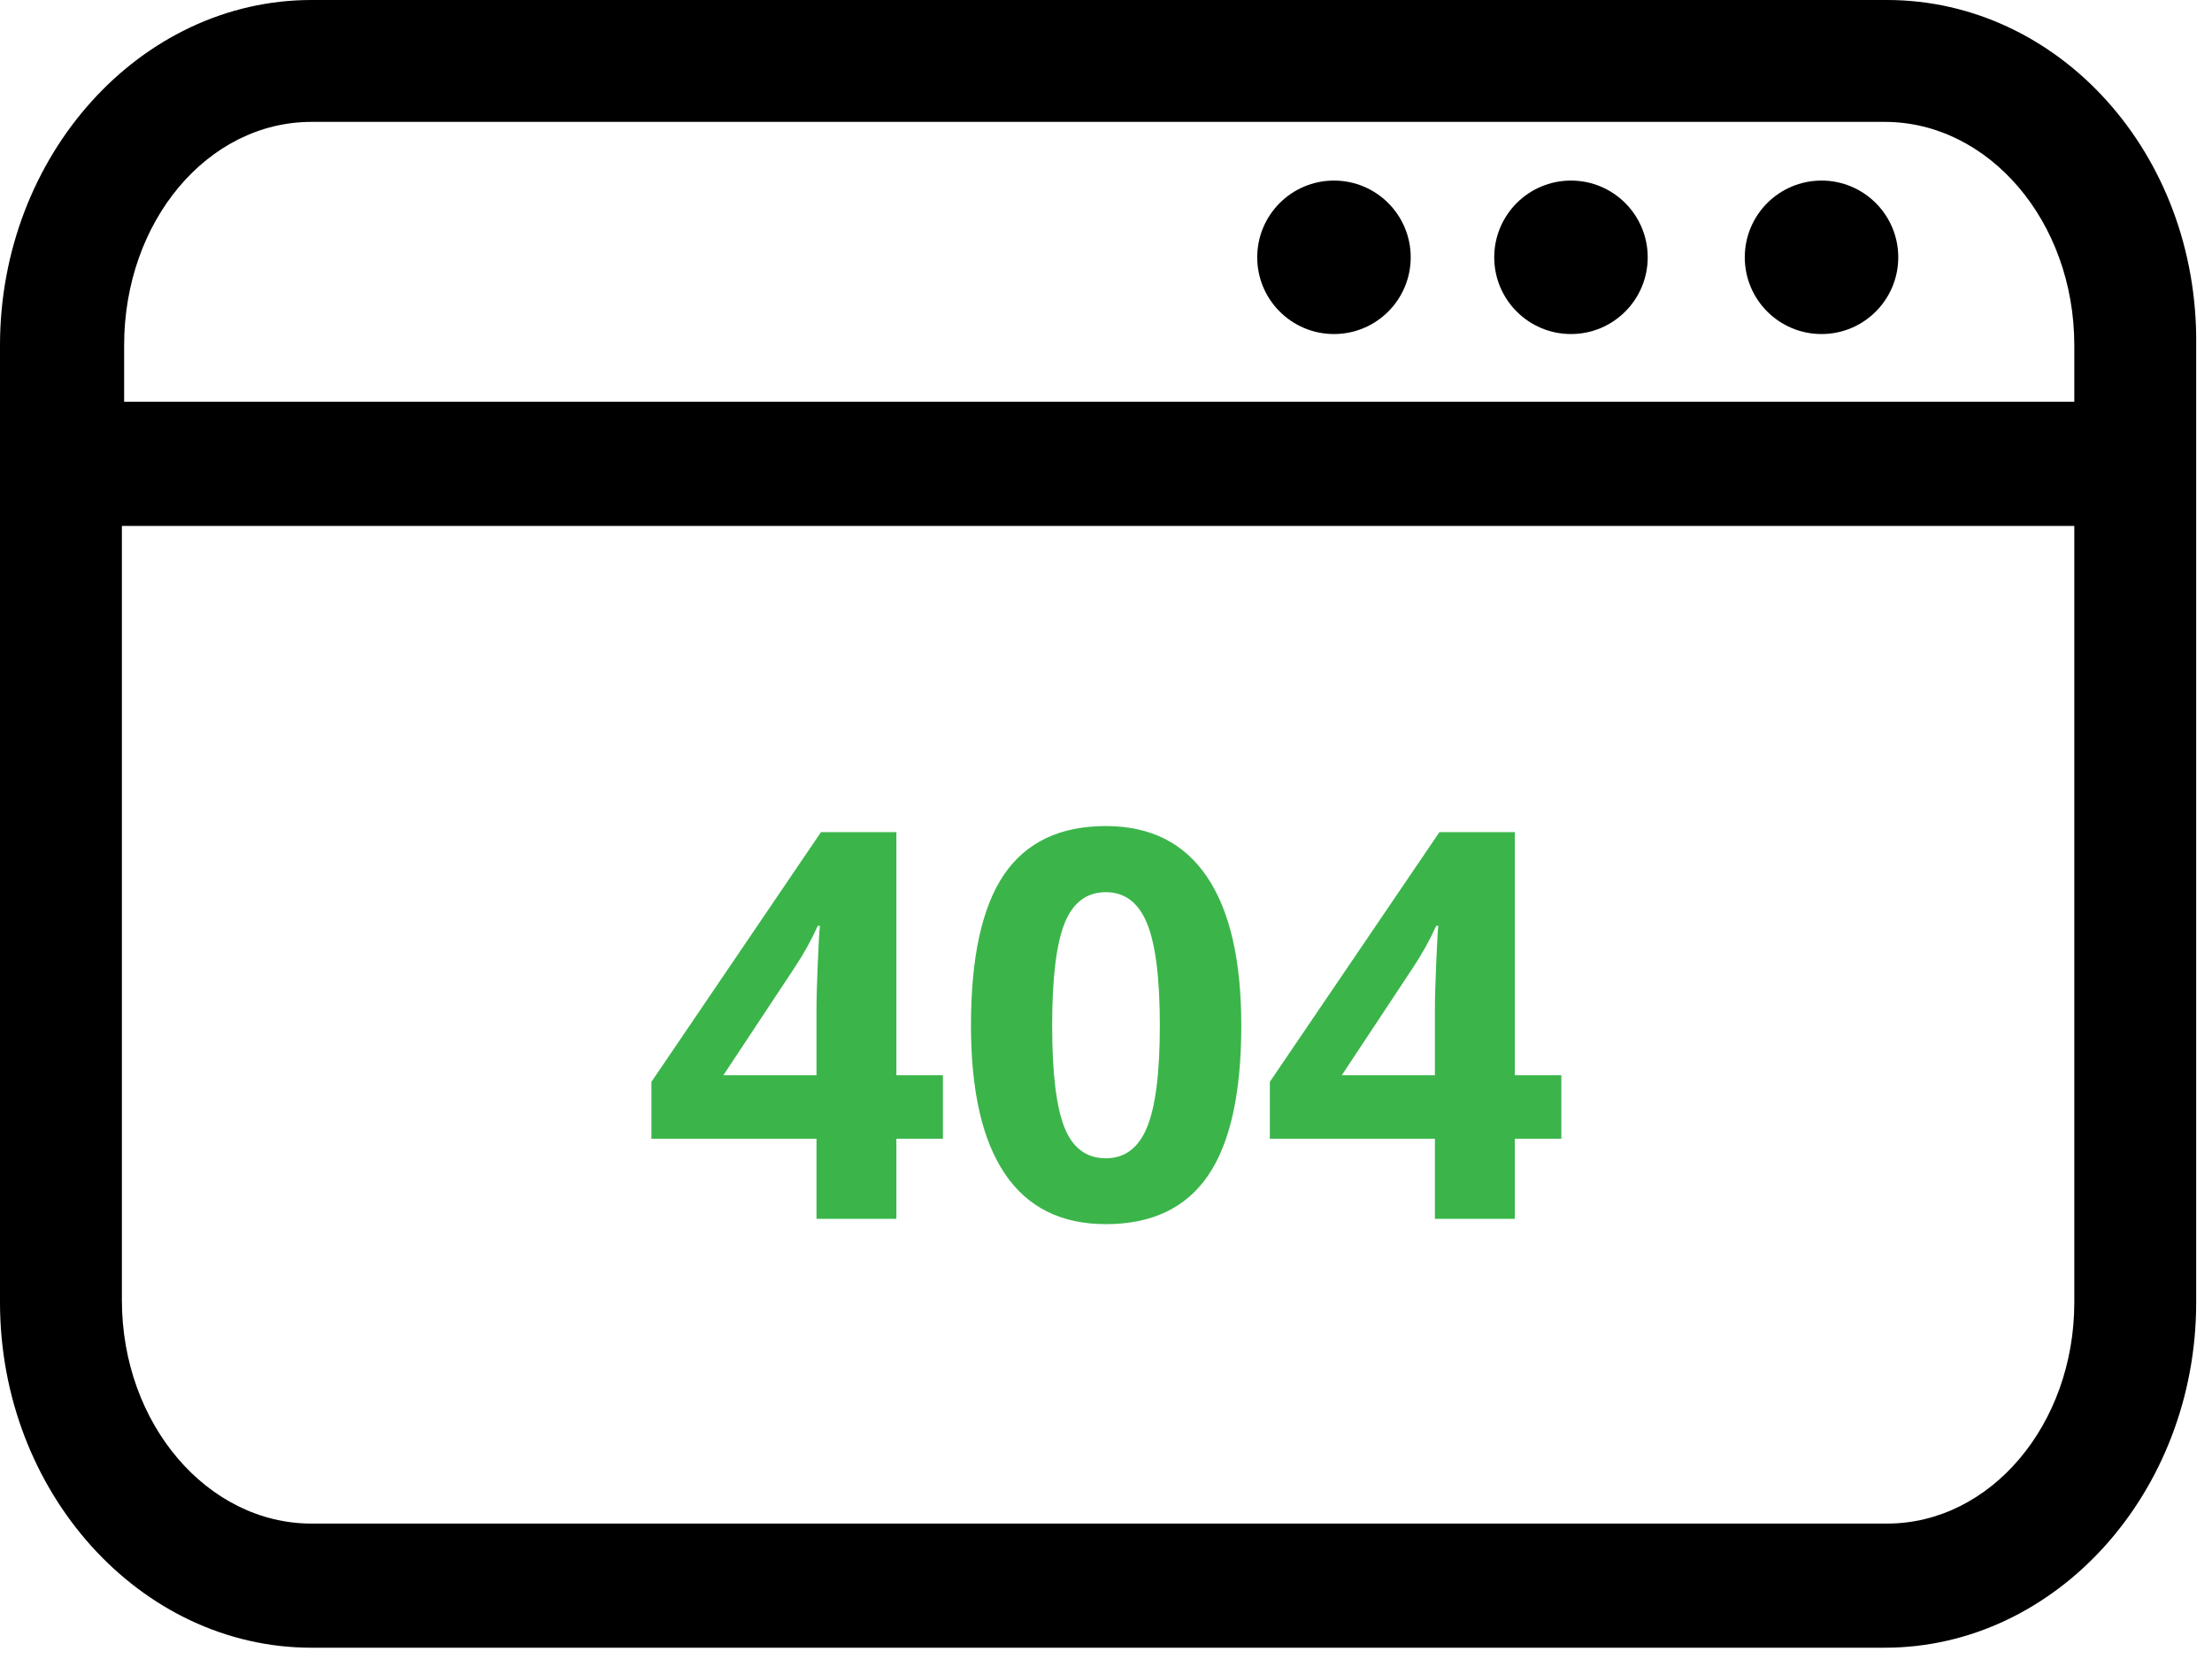 <?xml version="1.0" encoding="UTF-8"?>
<svg width="68px" height="51px" viewBox="0 0 68 51" version="1.1" xmlns="http://www.w3.org/2000/svg" xmlns:xlink="http://www.w3.org/1999/xlink">
    <!-- Generator: Sketch 48.2 (47327) - http://www.bohemiancoding.com/sketch -->
    <title>Group 3</title>
    <desc>Created with Sketch.</desc>
    <defs></defs>
    <g id="12" stroke="none" stroke-width="1" fill="none" fill-rule="evenodd" transform="translate(-607, -259)">
        <g id="Group-3" transform="translate(607, 259)">
            <path d="M28.987,35.006 L27.556,35.006 L27.556,37.469 L25.1,37.469 L25.1,35.006 L20.026,35.006 L20.026,33.257 L25.238,25.581 L27.556,25.581 L27.556,33.054 L28.987,33.054 L28.987,35.006 Z M25.1,33.054 L25.1,31.037 C25.1,30.701 25.114,30.213 25.141,29.574 C25.168,28.934 25.19,28.563 25.206,28.46 L25.141,28.46 C24.94,28.904 24.699,29.338 24.417,29.761 L22.238,33.054 L25.1,33.054 Z M38.159,31.525 C38.159,33.602 37.819,35.138 37.139,36.136 C36.458,37.133 35.411,37.632 33.996,37.632 C32.624,37.632 31.59,37.117 30.894,36.087 C30.197,35.057 29.849,33.537 29.849,31.525 C29.849,29.427 30.188,27.881 30.865,26.886 C31.543,25.892 32.586,25.394 33.996,25.394 C35.367,25.394 36.404,25.915 37.106,26.956 C37.808,27.996 38.159,29.52 38.159,31.525 Z M32.345,31.525 C32.345,32.984 32.471,34.028 32.723,34.66 C32.975,35.292 33.4,35.607 33.996,35.607 C34.581,35.607 35.004,35.287 35.264,34.648 C35.525,34.008 35.655,32.967 35.655,31.525 C35.655,30.067 35.523,29.02 35.26,28.383 C34.997,27.746 34.576,27.427 33.996,27.427 C33.405,27.427 32.982,27.746 32.727,28.383 C32.473,29.02 32.345,30.067 32.345,31.525 Z M47.998,35.006 L46.567,35.006 L46.567,37.469 L44.111,37.469 L44.111,35.006 L39.037,35.006 L39.037,33.257 L44.25,25.581 L46.567,25.581 L46.567,33.054 L47.998,33.054 L47.998,35.006 Z M44.111,33.054 L44.111,31.037 C44.111,30.701 44.125,30.213 44.152,29.574 C44.179,28.934 44.201,28.563 44.217,28.46 L44.152,28.46 C43.951,28.904 43.71,29.338 43.428,29.761 L41.249,33.054 L44.111,33.054 Z" id="404" fill="#3BB54A"></path>
            <g id="noun_1044139_cc" fill="#000000" fill-rule="nonzero">
                <path d="M58.008,0 L9.576,0 C4.302,0 0,4.788 0,10.616 L0,40.037 C0,45.865 4.302,50.653 9.576,50.653 L57.939,50.653 C63.212,50.653 67.514,45.865 67.514,40.037 L67.514,10.616 C67.584,4.718 63.282,0 58.008,0 Z M9.576,3.747 L57.939,3.747 C61.131,3.747 63.767,6.8 63.767,10.616 L63.767,12.351 L3.816,12.351 L3.816,10.616 C3.816,6.8 6.384,3.747 9.576,3.747 Z M58.008,46.837 L9.576,46.837 C6.384,46.837 3.747,43.784 3.747,39.967 L3.747,16.167 L63.767,16.167 L63.767,40.037 C63.767,43.784 61.2,46.837 58.008,46.837 Z" id="Shape"></path>
                <circle id="Oval" cx="41.008" cy="7.91" r="2.359"></circle>
                <circle id="Oval" cx="48.294" cy="7.91" r="2.359"></circle>
                <circle id="Oval" cx="55.996" cy="7.91" r="2.359"></circle>
            </g>
        </g>
    </g>
</svg>
